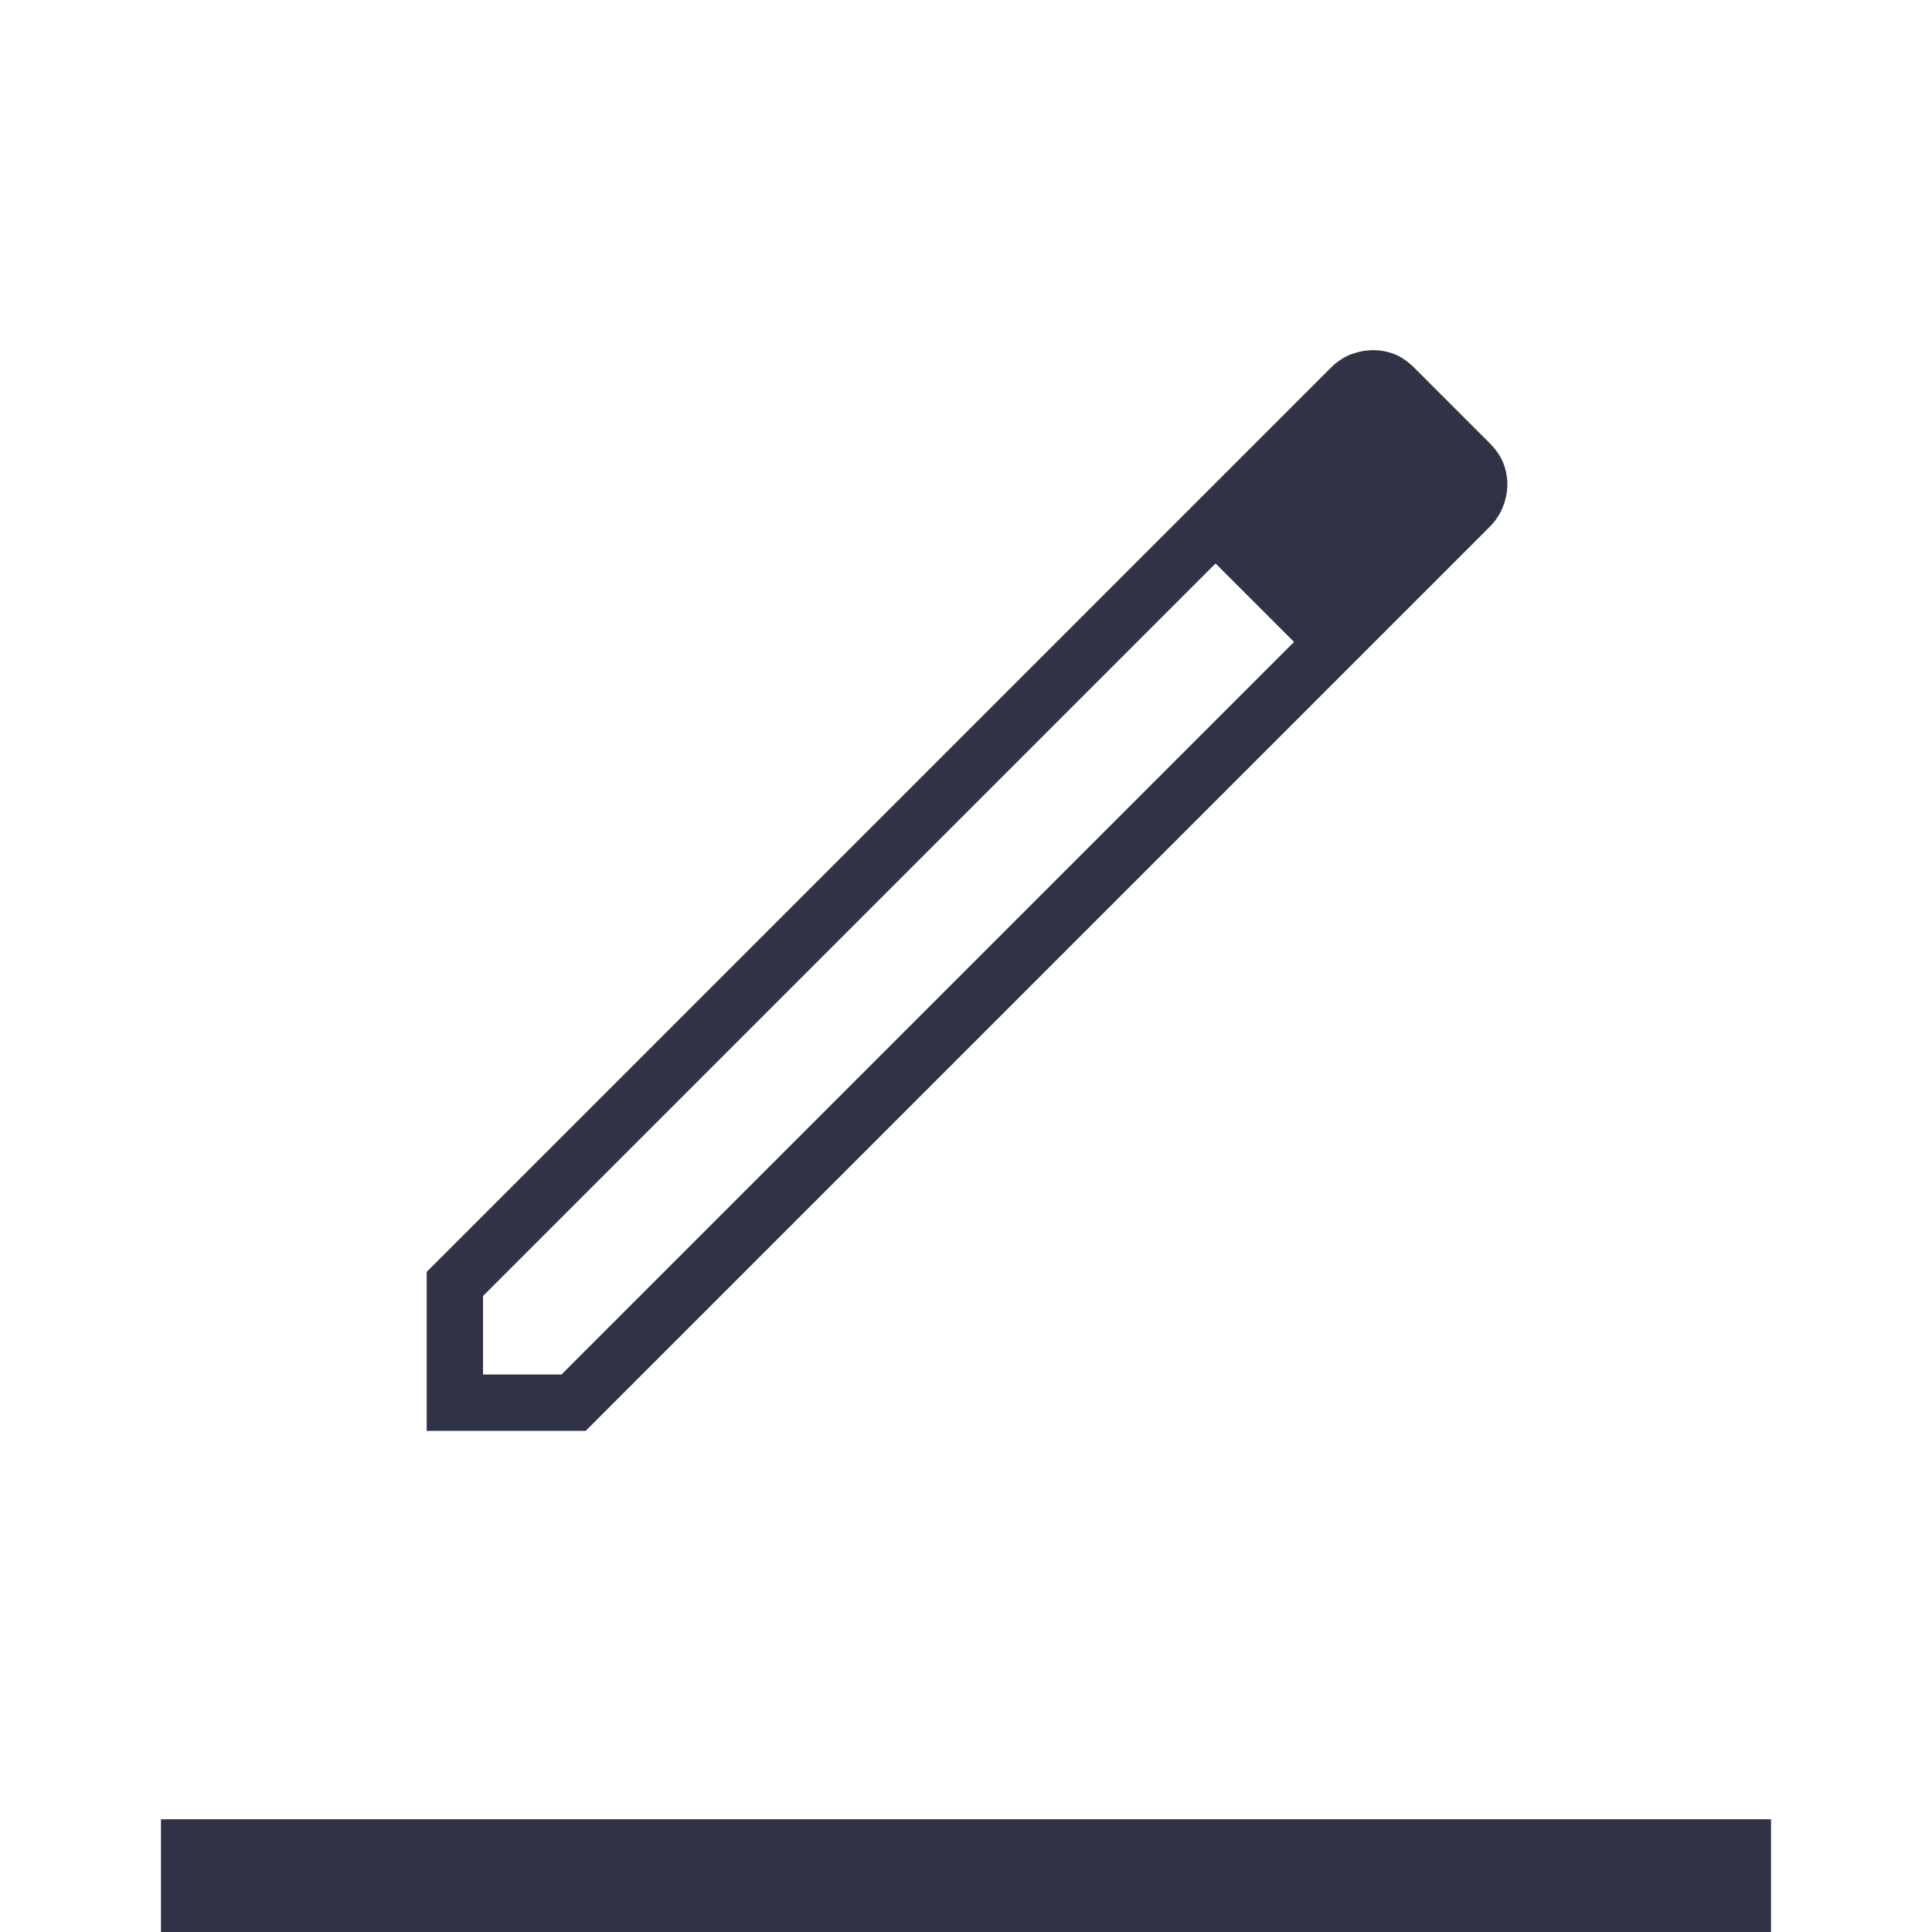 <svg width="40" height="40" viewBox="0 0 40 40" fill="none" xmlns="http://www.w3.org/2000/svg">
<path d="M3.333 40V37.666H36.667V40H3.333ZM10 28.458H11.625L26.792 13.291L26 12.458L25.167 11.666L10 26.833V28.458ZM8.834 29.625V26.333L27.542 7.625C27.681 7.486 27.827 7.389 27.979 7.333C28.132 7.278 28.284 7.25 28.434 7.25C28.585 7.25 28.731 7.278 28.872 7.333C29.013 7.389 29.153 7.486 29.292 7.625L30.834 9.167C30.972 9.305 31.07 9.447 31.125 9.59C31.181 9.733 31.209 9.882 31.209 10.035C31.209 10.178 31.179 10.329 31.119 10.486C31.059 10.643 30.964 10.787 30.834 10.916L12.125 29.625H8.834ZM26.792 13.291L26 12.458L25.167 11.666L26.792 13.291Z" fill="#303345"/>
</svg>
